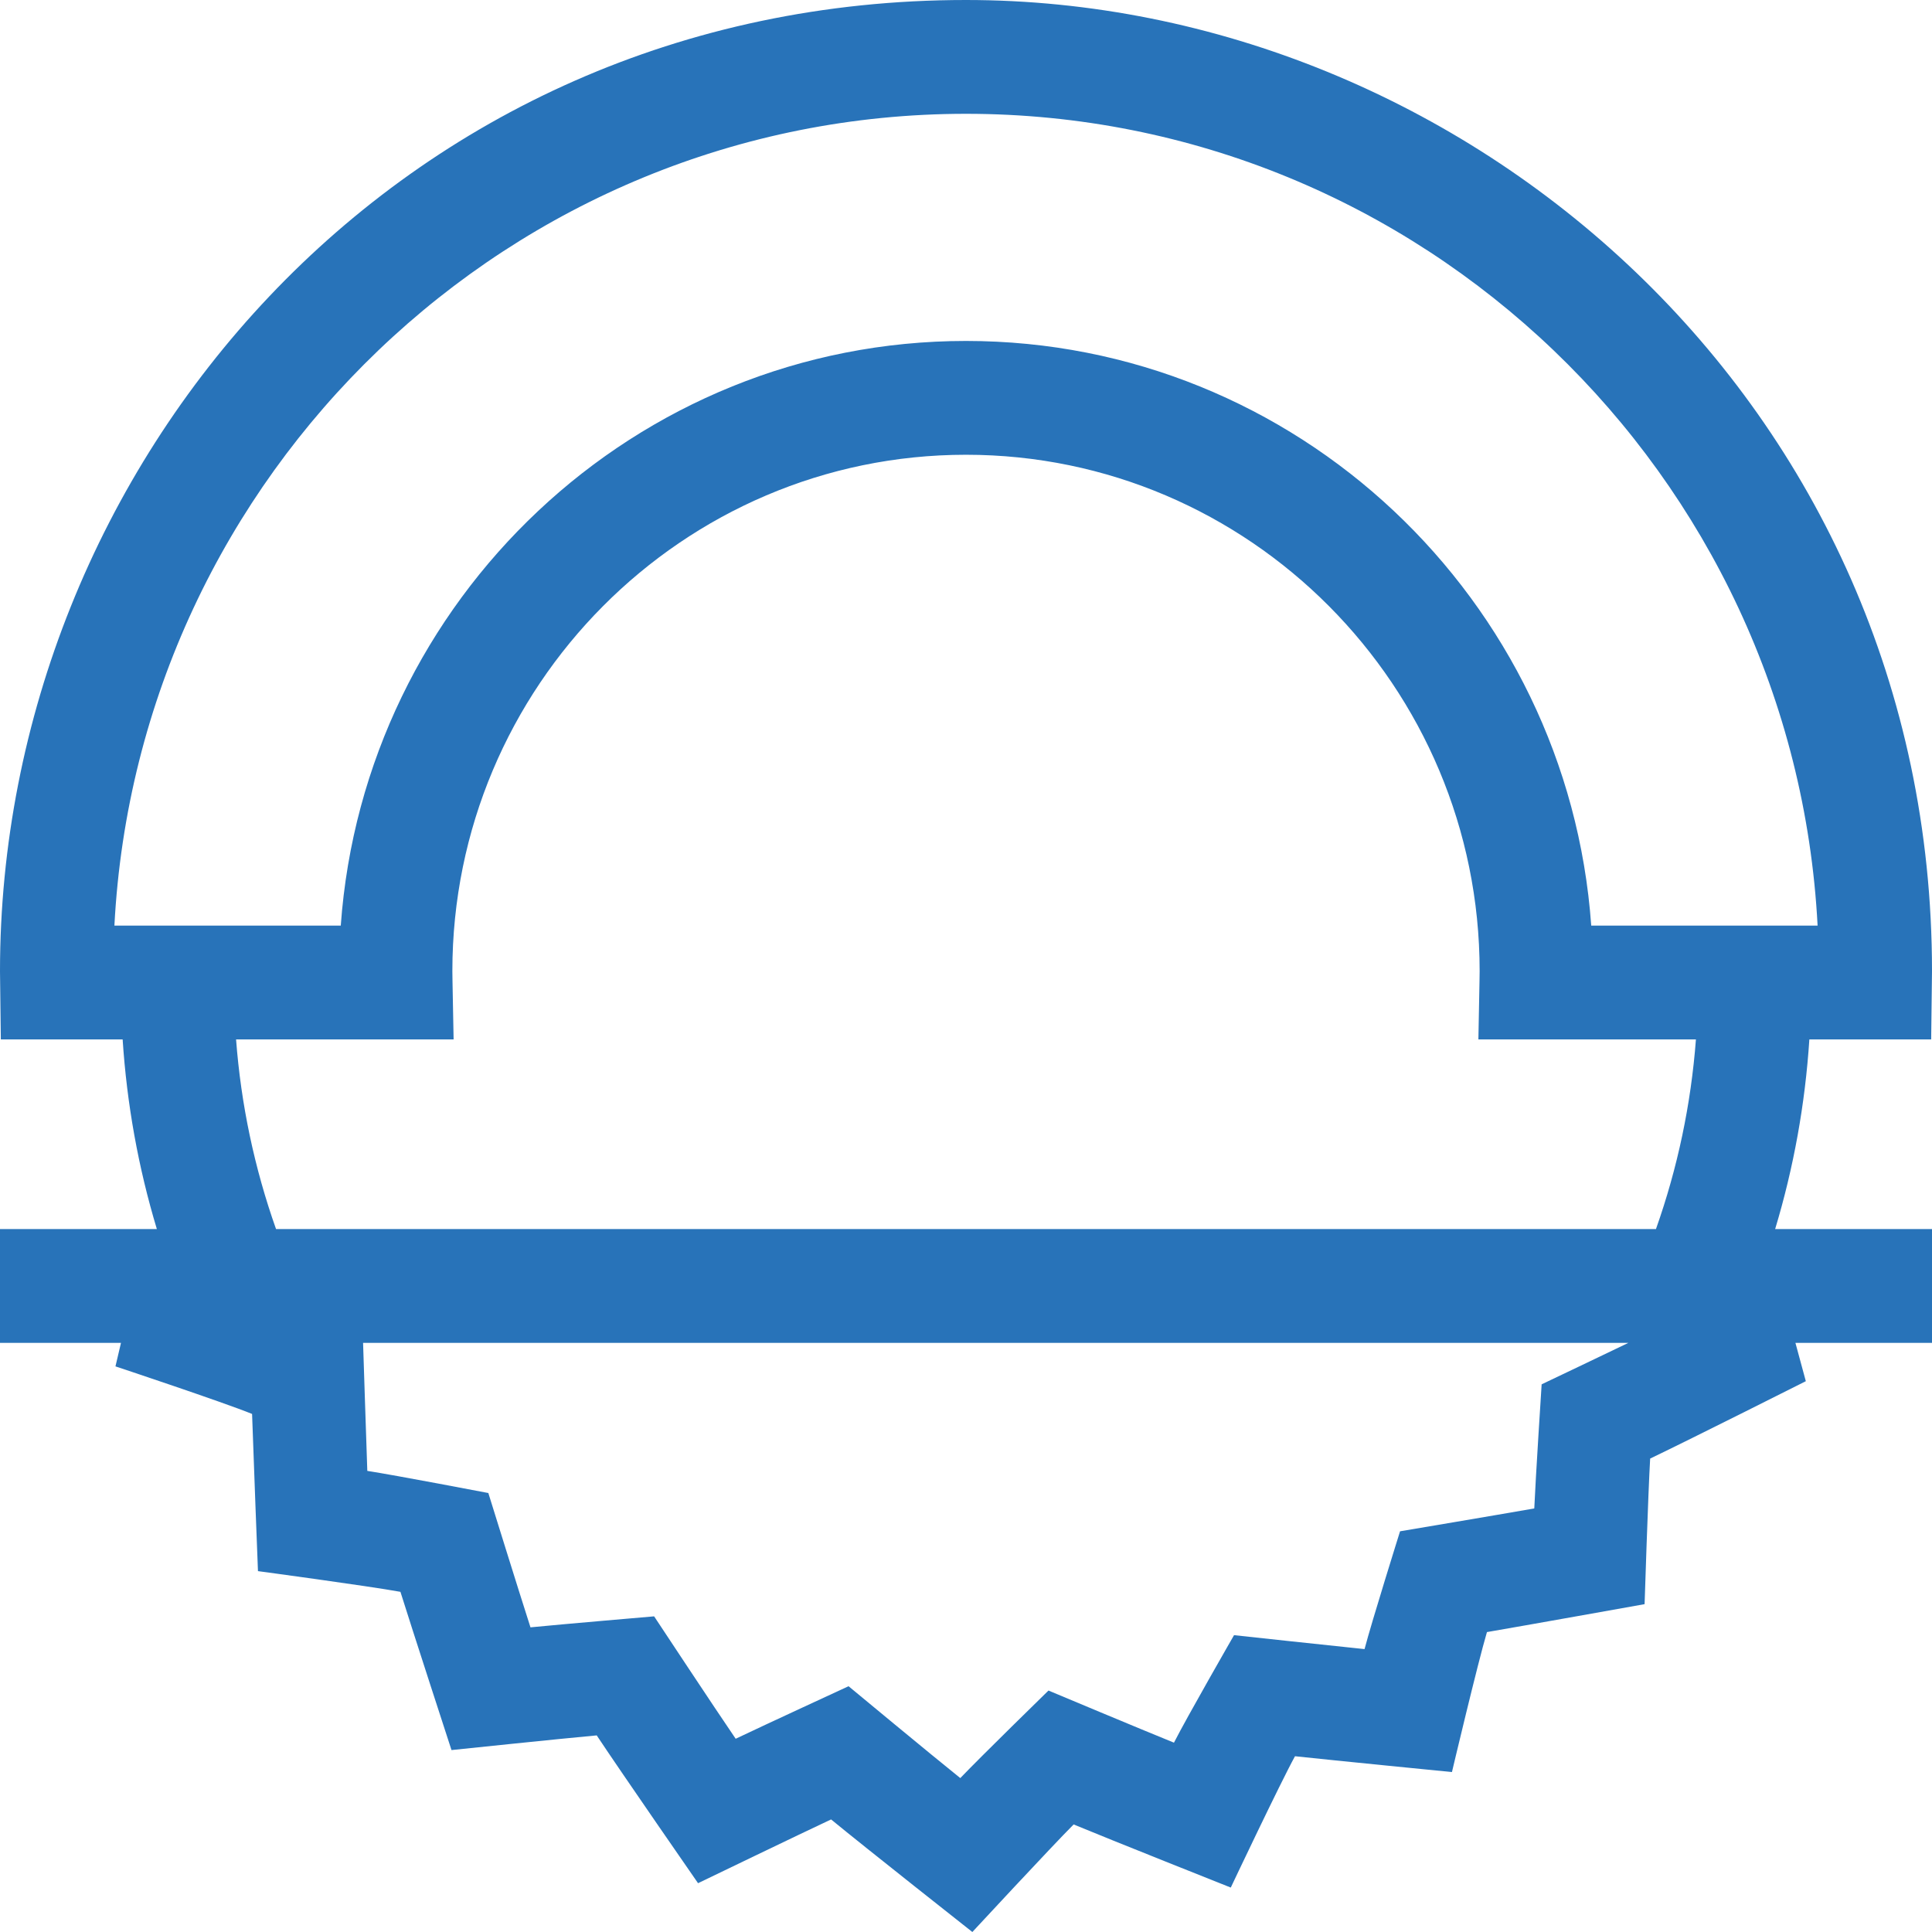 <svg width="42" height="42" viewBox="0 0 42 42" fill="none" xmlns="http://www.w3.org/2000/svg">
<path d="M39.334 22.596H41.982C41.982 22.596 42 21.172 42 21.111C42 8.741 31.828 0 21 0C8.613 0 0 10.143 0 21.111C0 21.172 0.018 22.596 0.018 22.596H2.666C2.758 24.001 3.006 25.38 3.41 26.719H3.222H0V29.193H2.63L2.51 29.704C2.51 29.704 4.855 30.483 5.48 30.738C5.509 31.617 5.608 34.155 5.608 34.155C5.608 34.155 7.996 34.476 8.705 34.605C8.934 35.339 9.815 38.045 9.815 38.045C9.815 38.045 12.248 37.791 12.972 37.726C13.528 38.564 15.175 40.939 15.175 40.939C15.175 40.939 17.479 39.827 18.067 39.553C18.802 40.158 21.138 42 21.138 42C21.138 42 22.868 40.134 23.34 39.662C24.119 39.986 26.756 41.034 26.756 41.034C26.756 41.034 27.829 38.766 28.152 38.179C28.958 38.266 31.564 38.523 31.564 38.523C31.564 38.523 32.125 36.152 32.325 35.48C33.053 35.356 35.752 34.873 35.752 34.873C35.752 34.873 35.829 32.453 35.873 31.708C36.775 31.276 39.257 30.026 39.257 30.026L39.031 29.193H42V26.719H38.59C38.994 25.38 39.242 24.001 39.334 22.596ZM2.625 20.122H2.487C3 10.303 11.108 2.474 21 2.474C30.892 2.474 39 10.303 39.513 20.122H39.375H34.592C34.086 13.028 28.183 7.412 21 7.412C13.817 7.412 7.915 13.028 7.408 20.122H2.625ZM33.514 30.094C33.514 30.094 33.381 32.154 33.354 32.792C32.542 32.935 30.436 33.289 30.436 33.289C30.436 33.289 29.823 35.244 29.664 35.85C29.004 35.783 26.827 35.547 26.827 35.547C26.827 35.547 25.806 37.323 25.521 37.884C24.859 37.617 22.793 36.751 22.793 36.751C22.793 36.751 21.324 38.185 20.876 38.654C20.27 38.169 18.447 36.657 18.447 36.657C18.447 36.657 16.63 37.495 15.993 37.799C15.552 37.155 14.22 35.138 14.22 35.138C14.22 35.138 12.186 35.312 11.532 35.377C11.264 34.545 10.616 32.457 10.616 32.457C10.616 32.457 8.606 32.072 7.985 31.976C7.962 31.337 7.893 29.193 7.893 29.193H35.399C35.008 29.383 33.514 30.094 33.514 30.094ZM35.999 26.719H6.001C5.53 25.389 5.239 24.009 5.132 22.596H9.861L9.837 21.334C9.835 21.26 9.834 21.186 9.834 21.111C9.834 14.922 14.843 9.886 21 9.886C27.157 9.886 32.166 14.922 32.166 21.111C32.166 21.186 32.165 21.26 32.163 21.334L32.139 22.596H36.868C36.761 24.009 36.47 25.389 35.999 26.719Z" fill="#2873B9"/>
</svg>
